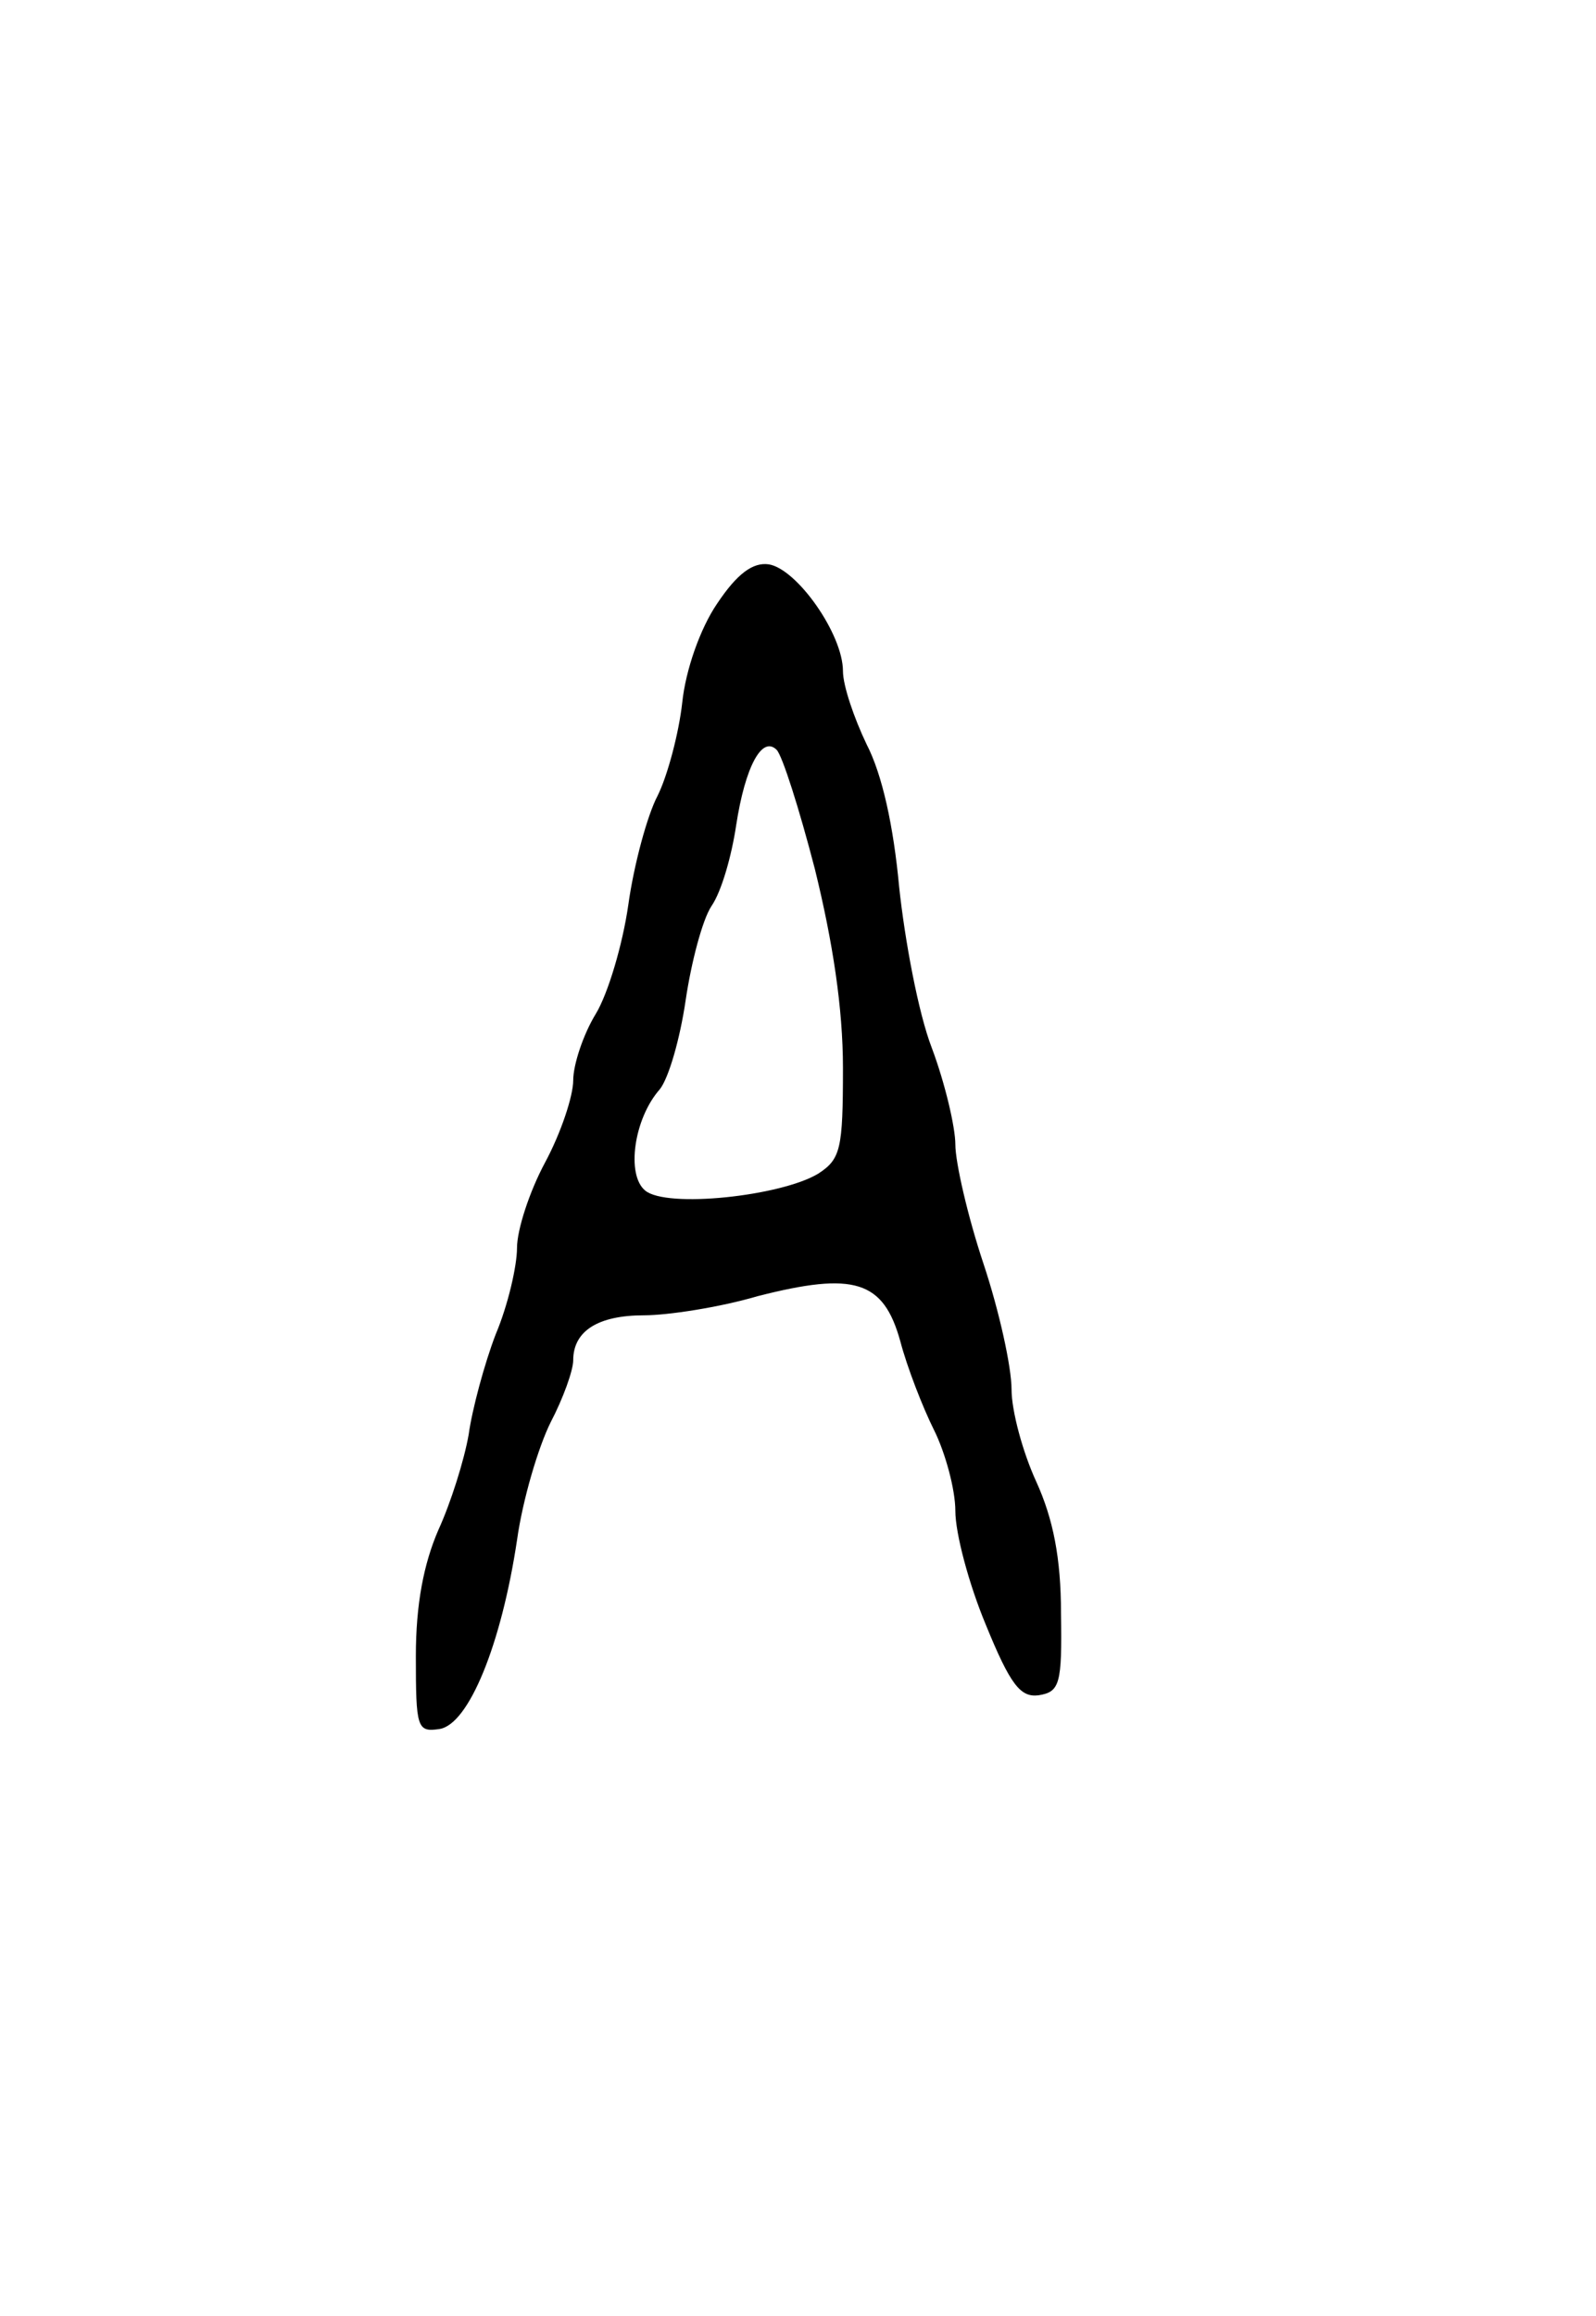 <?xml version="1.0" standalone="no"?>
<!DOCTYPE svg PUBLIC "-//W3C//DTD SVG 20010904//EN"
 "http://www.w3.org/TR/2001/REC-SVG-20010904/DTD/svg10.dtd">
<svg version="1.0" xmlns="http://www.w3.org/2000/svg"
 width="142pt" height="206pt" viewBox="0 0 142 206"
 preserveAspectRatio="xMidYMid meet">
<g transform="translate(0,206) scale(0.1,-0.1)"
fill="#000000" stroke="none">
<path d="M638 1523 c-15 -22 -28 -59 -31 -88 -3 -27 -13 -65 -22 -83 -9 -17
-21 -61 -26 -97 -5 -35 -18 -79 -29 -97 -11 -18 -20 -45 -20 -59 0 -14 -11
-47 -25 -73 -14 -26 -25 -60 -25 -76 0 -16 -8 -51 -19 -77 -10 -26 -21 -67
-24 -89 -4 -23 -16 -61 -27 -85 -13 -30 -20 -66 -20 -112 0 -64 1 -68 21 -65
26 4 55 75 69 168 5 36 19 83 30 105 11 21 20 46 20 55 0 26 22 40 63 40 21 0
67 7 101 17 86 22 112 14 127 -40 6 -23 20 -59 30 -79 10 -20 19 -53 19 -72 0
-20 12 -65 27 -101 22 -54 31 -65 47 -63 19 3 21 10 20 73 0 49 -7 84 -22 117
-12 26 -22 63 -22 82 0 20 -11 70 -25 112 -14 42 -25 90 -25 106 0 15 -9 54
-21 86 -12 31 -24 96 -29 143 -5 54 -15 100 -29 127 -11 23 -21 52 -21 65 0
33 -41 91 -66 95 -14 2 -28 -8 -46 -35z m87 -236 c16 -65 25 -124 25 -177 0
-72 -2 -81 -22 -94 -33 -20 -135 -31 -154 -15 -17 14 -10 64 13 90 8 10 18 45
23 79 5 34 15 72 23 84 9 13 18 45 22 72 8 52 23 80 36 67 5 -5 20 -52 34
-106z"/>
</g>
</svg>
